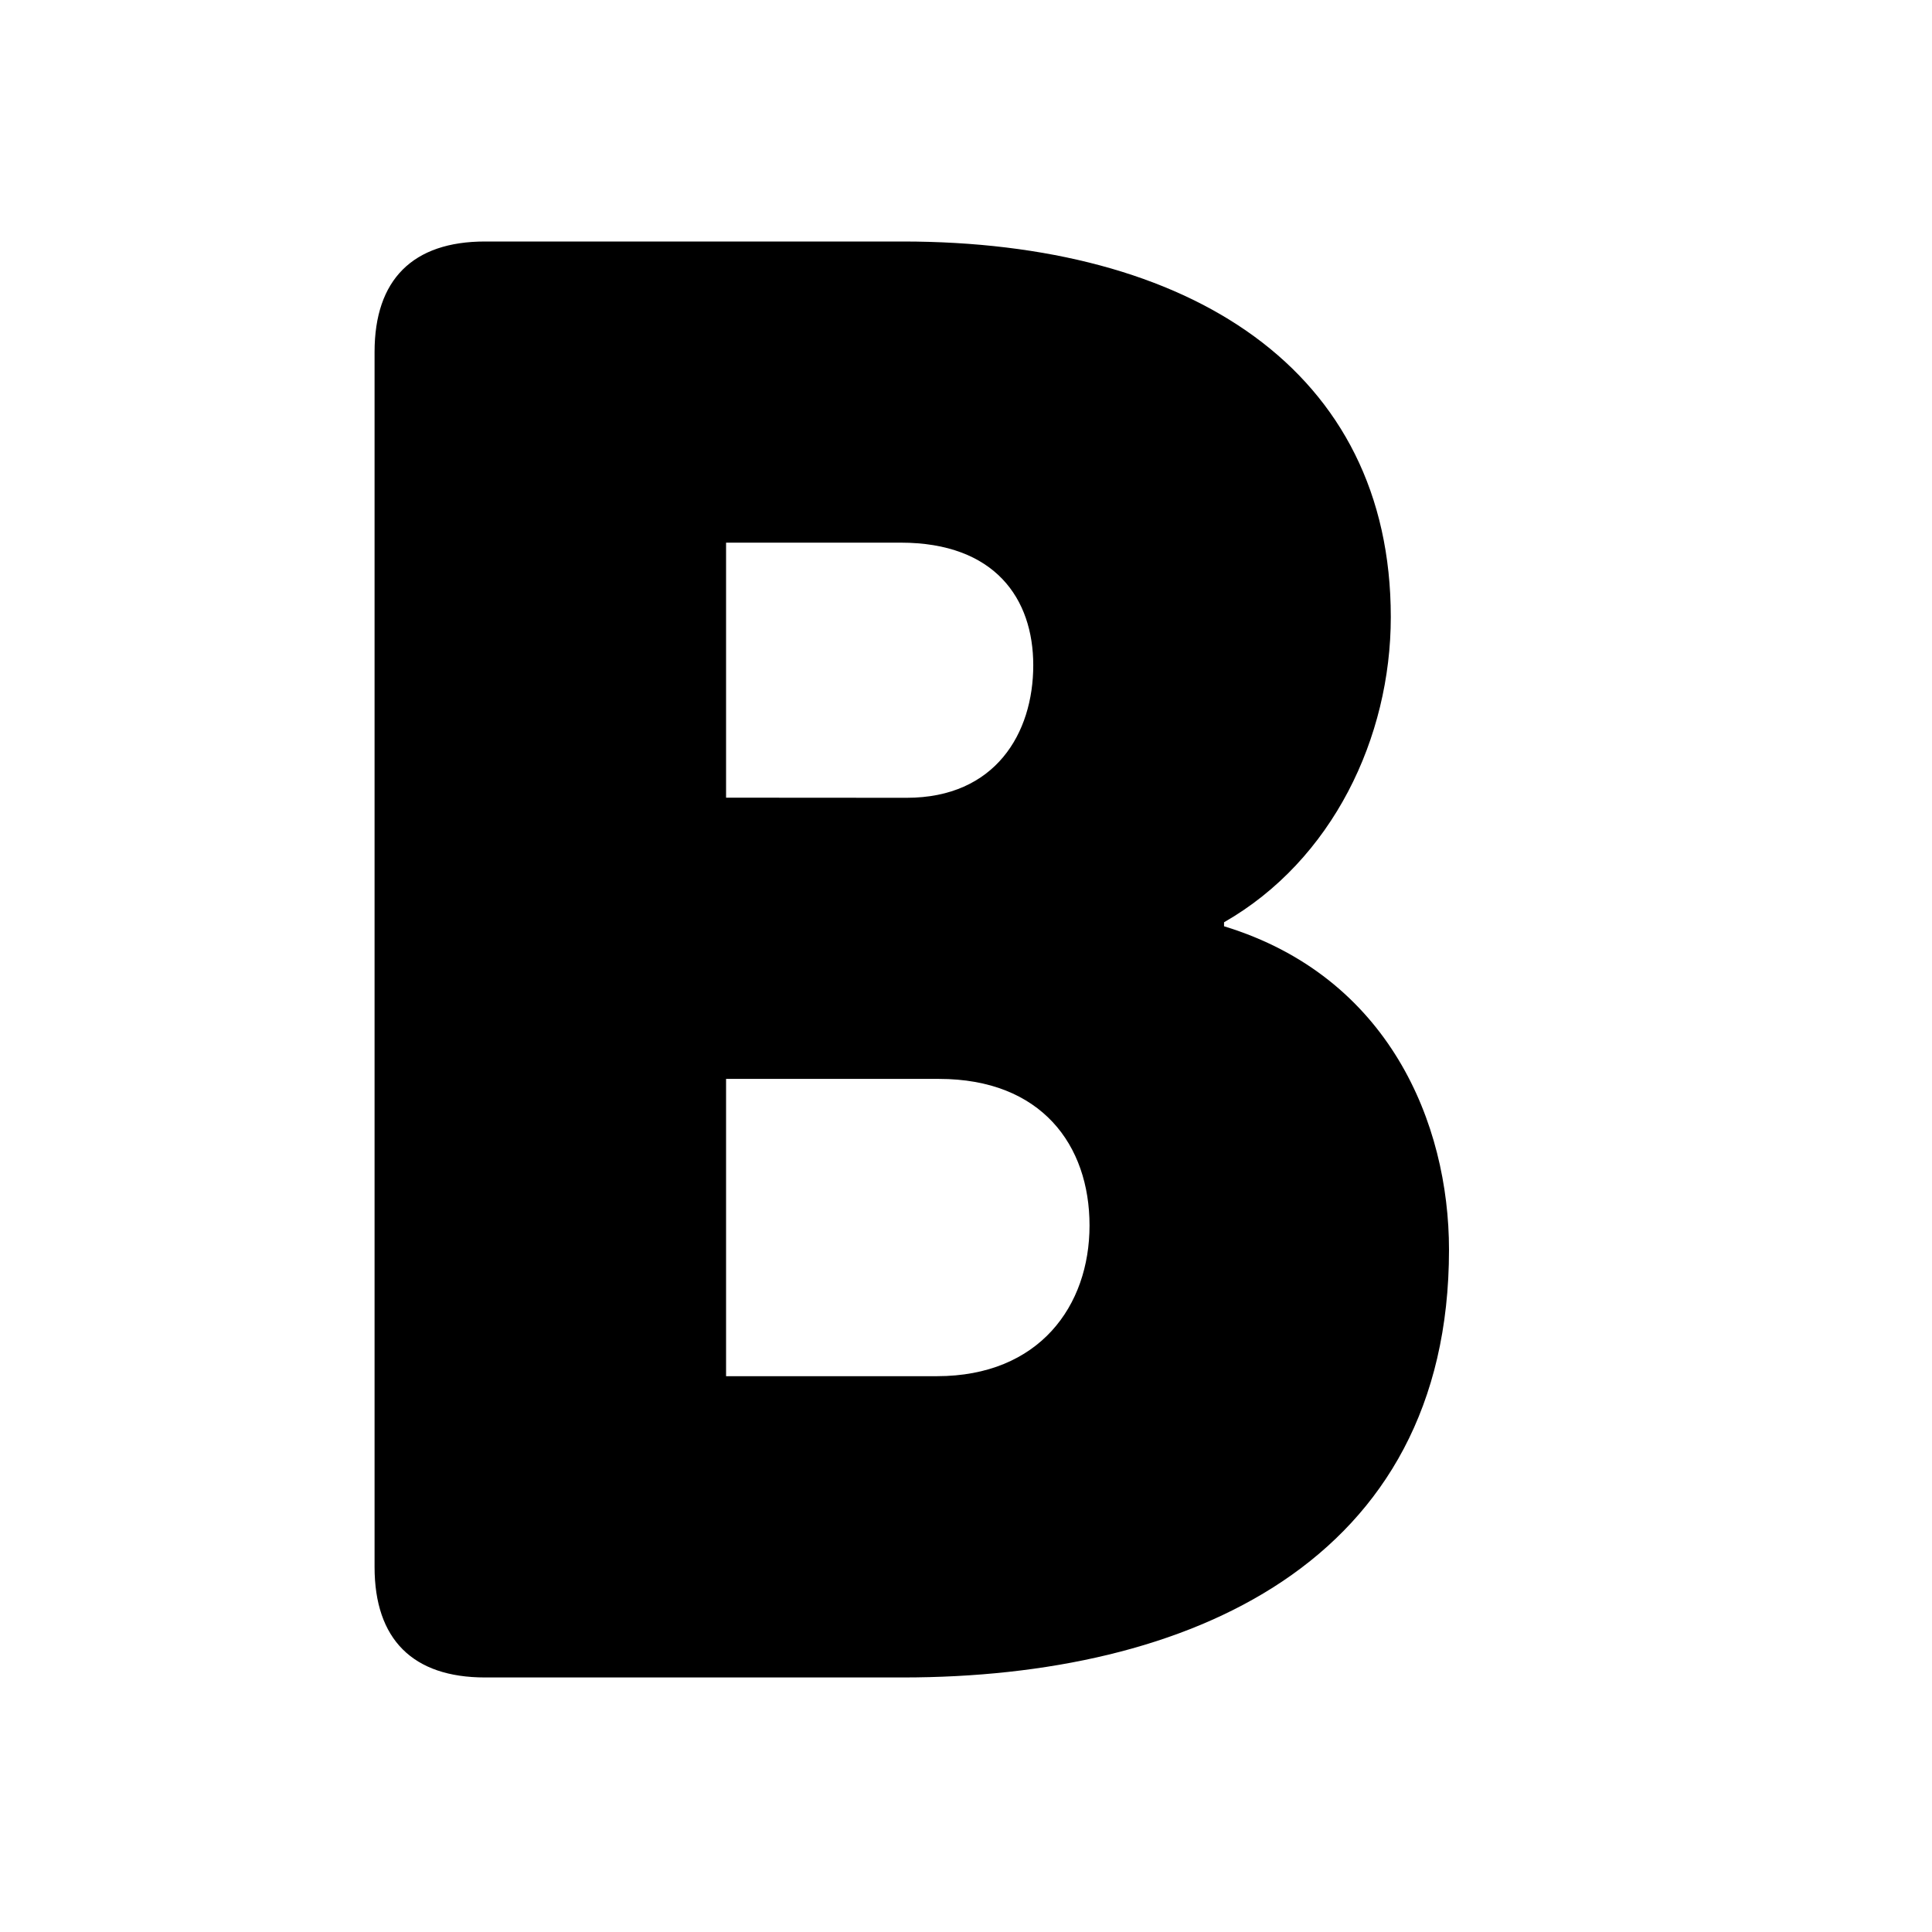 <svg xmlns="http://www.w3.org/2000/svg" viewBox="0 0 16 16"><path d="M10.137 7.671v-.033c.899-.515 1.381-1.53 1.381-2.528C11.518 3.064 9.855 2 7.476 2H4.017c-.599 0-.915.316-.915.915v10.062c0 .599.316.915.915.915h3.459c2.362 0 4.524-.948 4.524-3.542 0-1.048-.499-2.263-1.863-2.679zM6.013 4.494h1.446c.783 0 1.098.466 1.098 1.015 0 .566-.316 1.098-1.048 1.098l-1.496-.001V4.494zm1.746 6.903H6.013V8.935h1.763c.849 0 1.247.549 1.247 1.214s-.416 1.248-1.264 1.248z"/></svg>